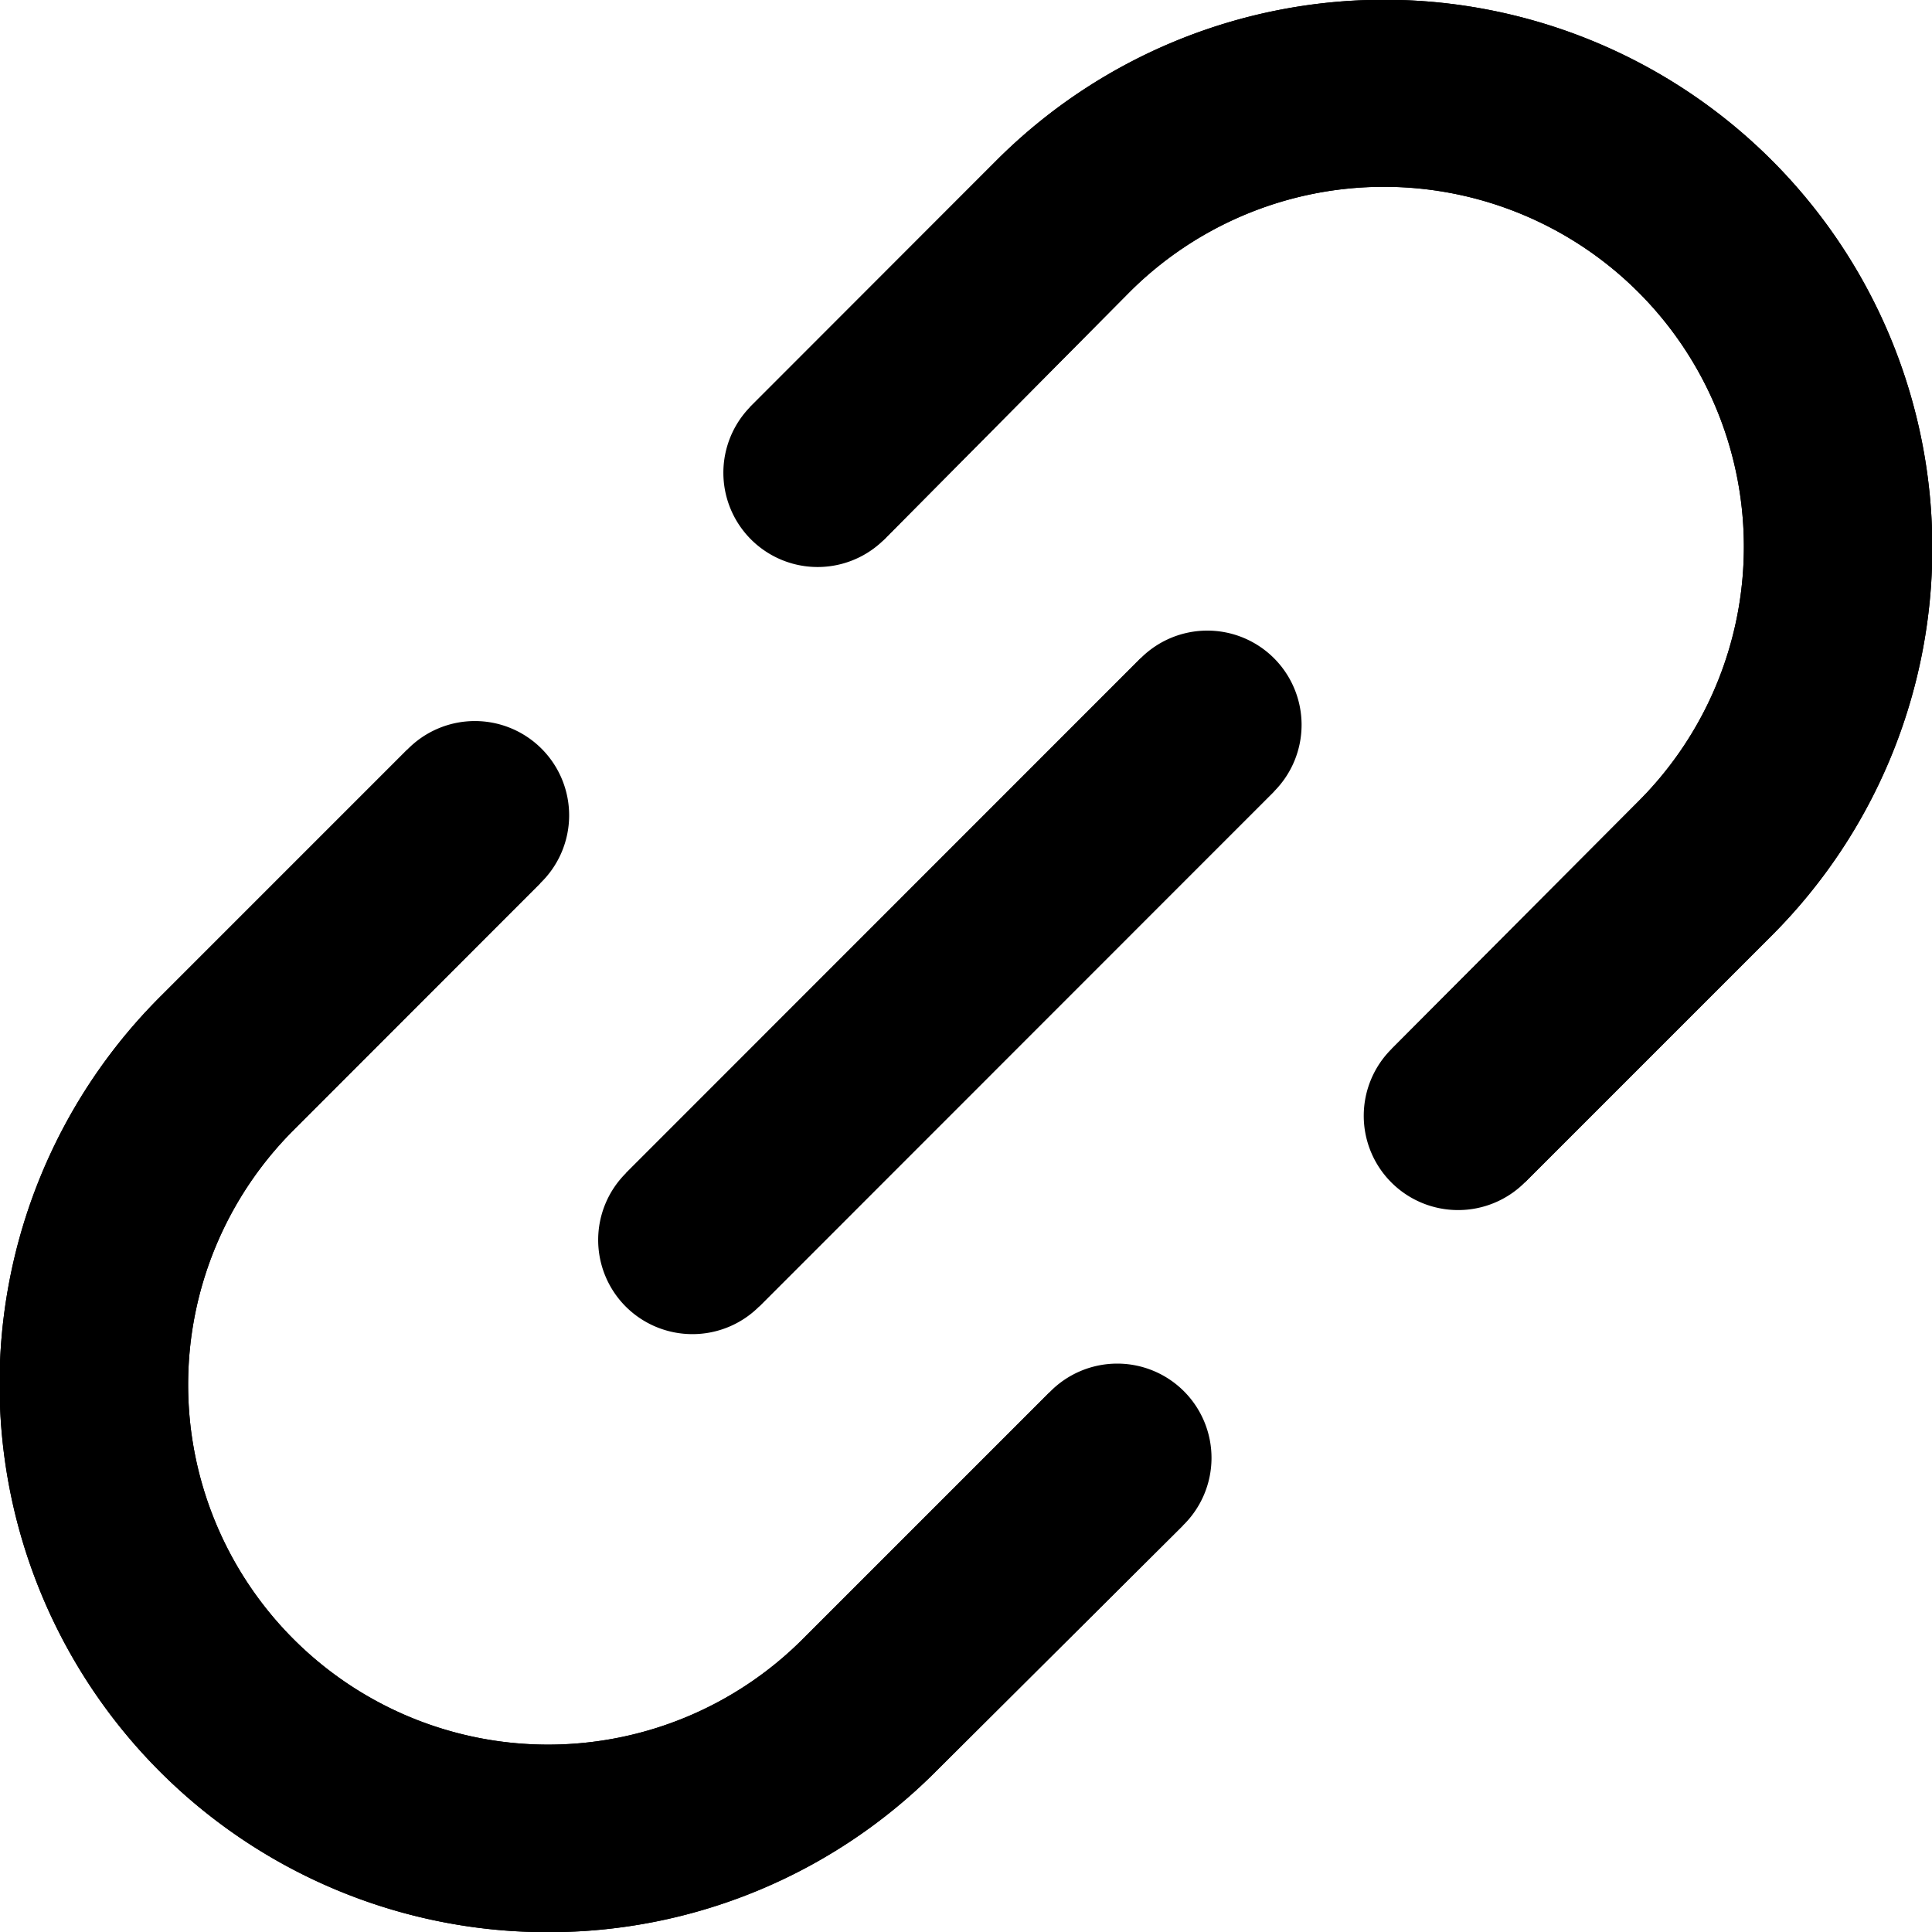 <svg xmlns="http://www.w3.org/2000/svg" width="10.247" height="10.248" viewBox="0 0 10.247 10.248">
  <g id="Group_4523" data-name="Group 4523" transform="translate(-0.255 -0.255)">
    <g id="Group_4524" data-name="Group 4524" transform="translate(0.756 0.757)">
      <path id="Path_611" data-name="Path 611"
        d="M39.028,10.021l-.707-.707L39.63,8a1.907,1.907,0,0,0-2.7-2.7L35.624,6.617l-.707-.707L36.226,4.6a2.907,2.907,0,0,1,4.111,4.112Z"
        transform="translate(-31.441 -4.252)" />
      <path id="Path_612" data-name="Path 612"
        d="M38.674,10.168a.5.5,0,0,1-.354-.854L39.63,8a1.907,1.907,0,0,0-2.7-2.7L35.624,6.617a.5.5,0,0,1-.707-.707L36.226,4.6a2.907,2.907,0,0,1,4.111,4.112l-1.309,1.309A.5.5,0,0,1,38.674,10.168Z"
        transform="translate(-31.441 -4.252)" />
      <path id="Path_613" data-name="Path 613"
        d="M6.656,41.187A2.906,2.906,0,0,1,4.6,36.226L5.91,34.916l.707.707L5.308,36.933a1.907,1.907,0,0,0,2.7,2.7l1.309-1.309.707.707L8.712,40.337A2.9,2.9,0,0,1,6.656,41.187Z"
        transform="translate(-4.252 -31.441)" />
      <path id="Path_614" data-name="Path 614"
        d="M6.656,41.187A2.906,2.906,0,0,1,4.6,36.226L5.91,34.916a.5.5,0,1,1,.707.707L5.308,36.933a1.907,1.907,0,0,0,2.7,2.7l1.309-1.309a.5.5,0,1,1,.707.707L8.712,40.337A2.9,2.9,0,0,1,6.656,41.187Z"
        transform="translate(-4.252 -31.441)" />
      <path id="Line_233" data-name="Line 233" d="M.354,3.084l-.707-.707L2.377-.354l.707.707Z"
        transform="translate(3.172 3.343)" />
      <path id="Line_234" data-name="Line 234"
        d="M0,3.231a.5.5,0,0,1-.354-.146.5.5,0,0,1,0-.707L2.377-.354a.5.5,0,0,1,.707,0,.5.5,0,0,1,0,.707L.354,3.084A.5.5,0,0,1,0,3.231Z"
        transform="translate(3.172 3.343)" />
    </g>
  </g>
</svg>